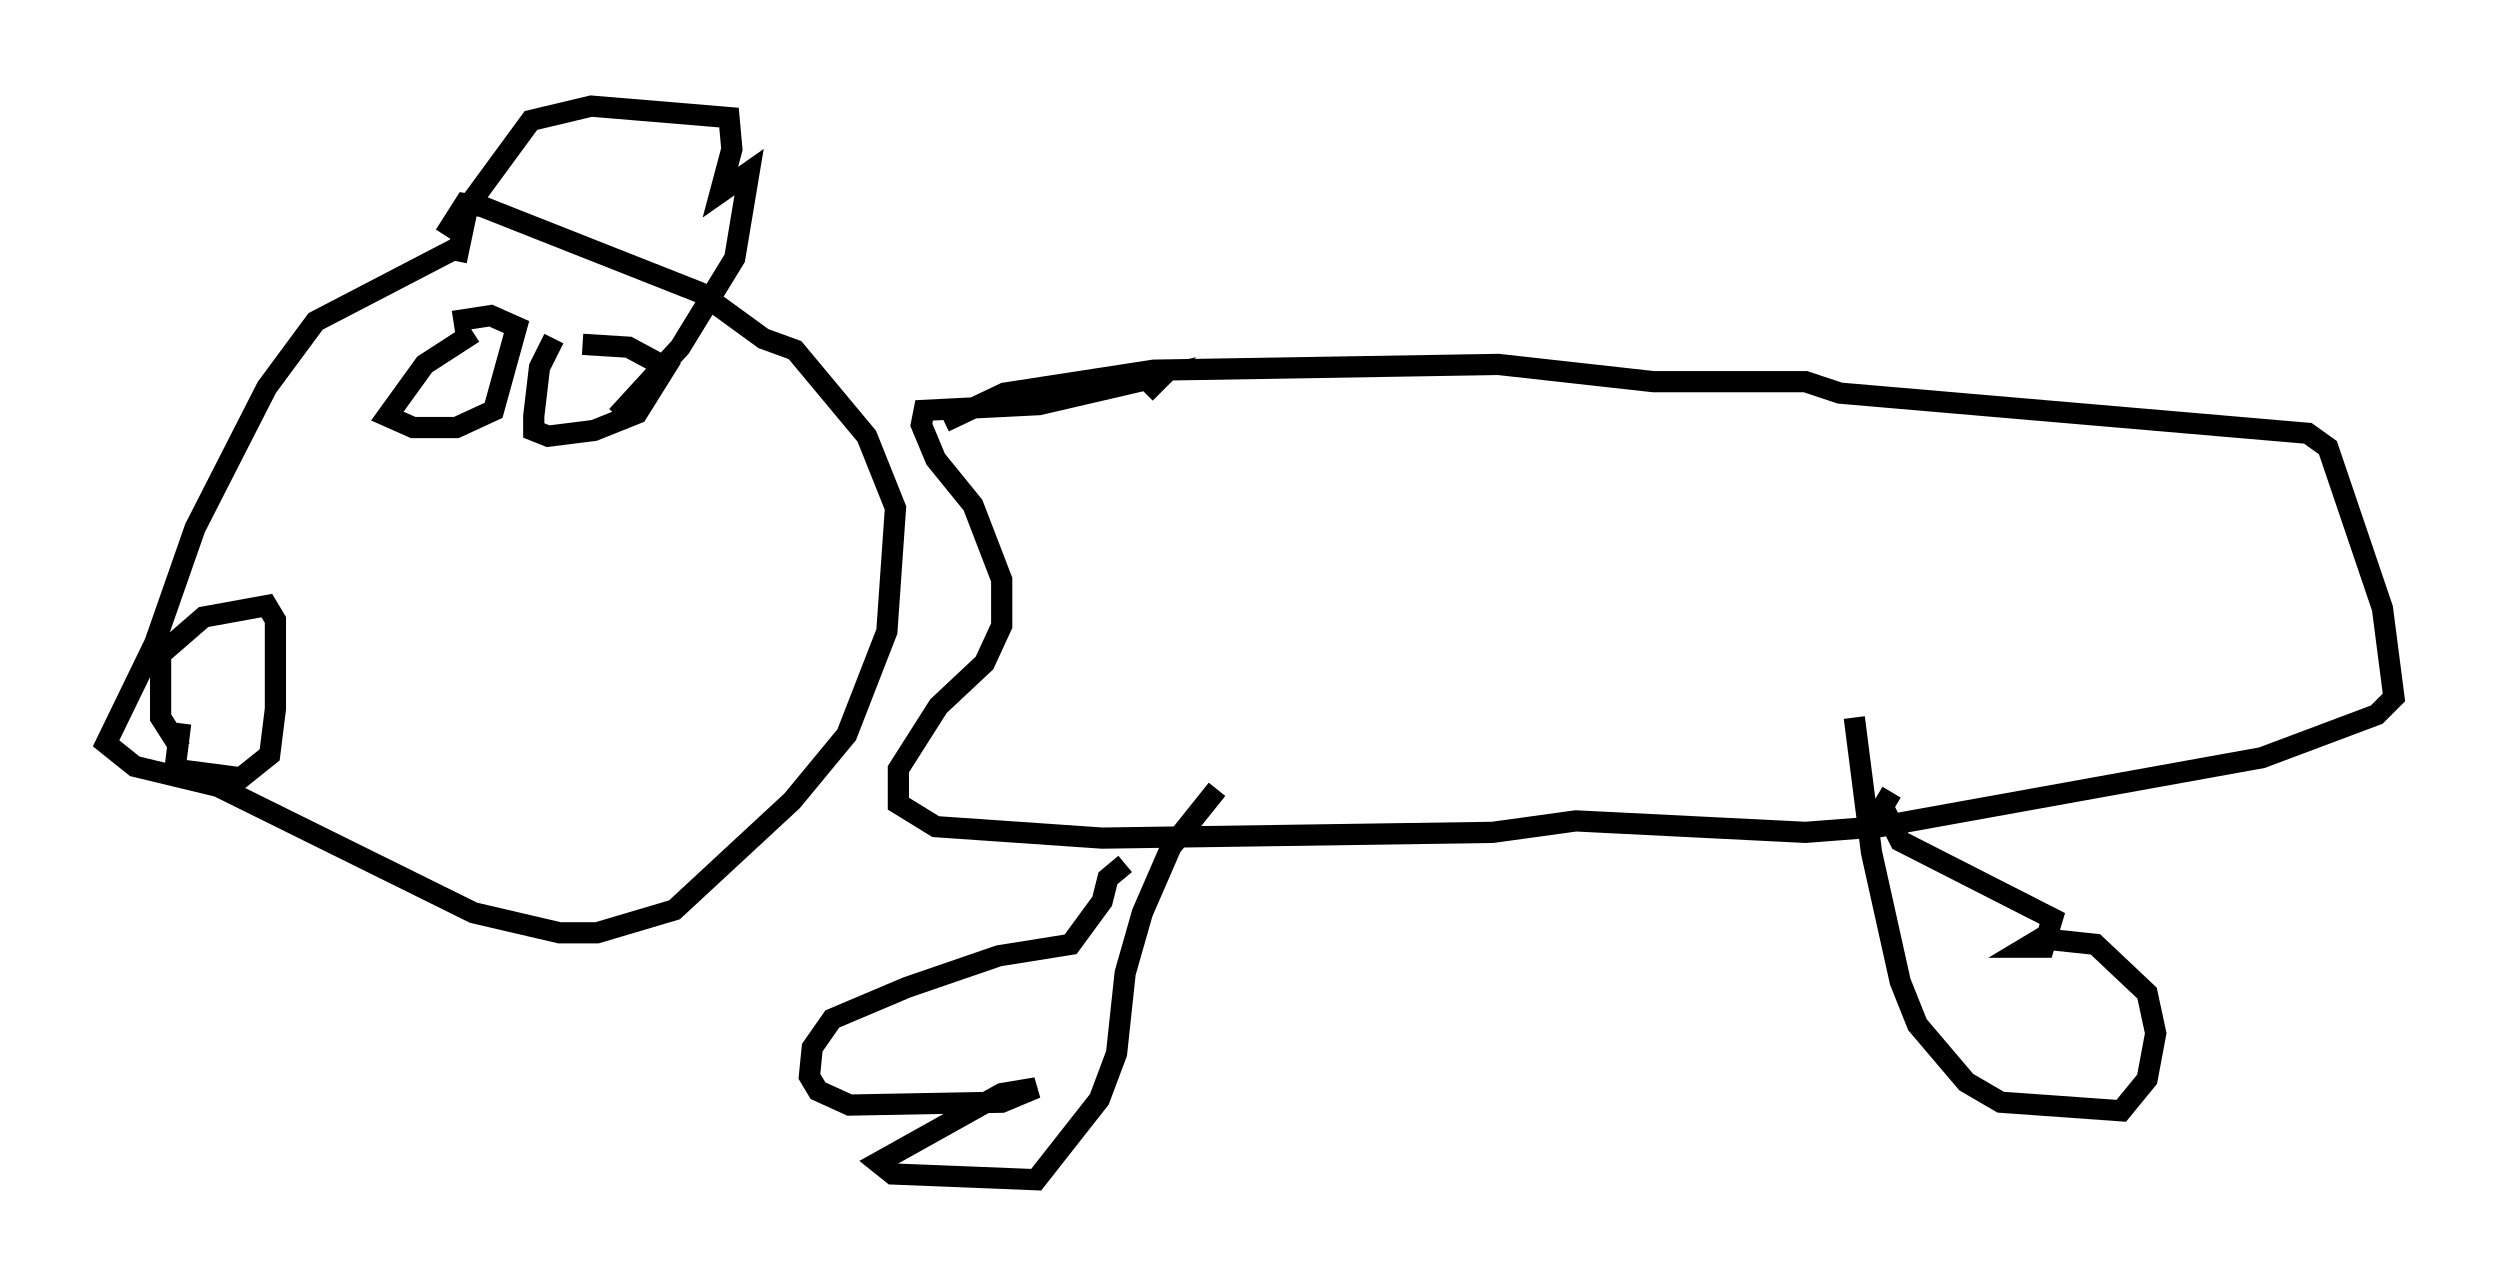 <?xml version="1.0" encoding="utf-8" ?>
<svg baseProfile="full" height="60.608" version="1.1" width="117.847" xmlns="http://www.w3.org/2000/svg" xmlns:ev="http://www.w3.org/2001/xml-events" xmlns:xlink="http://www.w3.org/1999/xlink"><defs /><rect fill="white" height="60.608" width="117.847" x="0" y="0" /><path d="M25.568, 11.631 m-3.924, 0.0 l-6.766, 3.518 -2.3, 3.112 l-3.383, 6.631 -1.894, 5.413 l-2.3, 4.736 1.353, 1.083 l3.924, 0.947 12.043, 5.954 l4.059, 0.947 1.759, 0.0 l3.654, -1.083 5.548, -5.142 l2.571, -3.112 1.894, -4.871 l0.406, -5.819 -1.353, -3.383 l-3.383, -4.059 -1.488, -0.541 l-2.977, -2.165 -10.284, -4.059 l-0.812, -0.135 -0.947, 1.488 m0.541, 1.218 l0.541, -2.571 2.977, -4.059 l2.842, -0.677 6.495, 0.541 l0.135, 1.488 -0.541, 2.03 l1.353, -0.947 -0.677, 4.059 l-2.571, 4.195 -2.977, 3.248 m-20.568, 14.479 l-0.271, 2.165 3.112, 0.406 l1.353, -1.083 0.271, -2.165 l0.0, -4.195 -0.406, -0.677 l-2.977, 0.541 -2.03, 1.759 l0.0, 2.977 0.947, 1.488 m13.802, -19.621 l-2.3, 1.488 -1.759, 2.436 l1.218, 0.541 2.03, 0.0 l1.759, -0.812 1.083, -3.924 l-1.218, -0.541 -1.759, 0.271 m4.736, 0.812 l-0.677, 1.353 -0.271, 2.3 l0.0, 0.677 0.677, 0.271 l2.165, -0.271 2.03, -0.812 l1.353, -2.165 -1.759, -0.947 l-2.165, -0.135 m17.05, 3.654 l2.842, -1.353 7.036, -1.083 l16.238, -0.271 7.307, 0.812 l7.172, 0.0 1.624, 0.541 l22.057, 1.894 0.947, 0.677 l2.571, 7.578 0.541, 4.195 l-0.812, 0.812 -5.413, 2.03 l-17.997, 3.248 -3.518, 0.271 l-10.825, -0.541 -3.924, 0.541 l-18.403, 0.271 -7.848, -0.541 l-1.759, -1.083 0.0, -1.624 l1.894, -2.977 2.165, -2.03 l0.812, -1.759 0.0, -2.165 l-1.353, -3.518 -1.759, -2.165 l-0.677, -1.624 0.135, -0.677 l5.413, -0.271 5.819, -1.353 l-0.812, 0.812 m-0.947, 22.192 l-0.812, 0.677 -0.271, 1.083 l-1.488, 2.03 -3.383, 0.541 l-4.33, 1.488 -3.518, 1.488 l-0.947, 1.353 -0.135, 1.353 l0.406, 0.677 1.488, 0.677 l7.172, -0.135 1.624, -0.677 l-1.624, 0.271 -5.819, 3.248 l0.677, 0.541 6.766, 0.271 l2.977, -3.789 0.812, -2.165 l0.406, -3.789 0.812, -2.842 l1.353, -3.112 2.165, -2.706 m30.04, -3.383 l0.812, 6.36 1.353, 6.089 l0.812, 2.03 2.3, 2.706 l1.624, 0.947 5.683, 0.406 l1.218, -1.488 0.406, -2.165 l-0.406, -1.894 -2.436, -2.3 l-2.571, -0.271 -0.677, 0.406 l0.812, 0.0 0.406, -1.353 l-7.172, -3.654 -0.812, -1.624 l0.406, -0.677 " fill="none" stroke="black" stroke-width="1" /></svg>